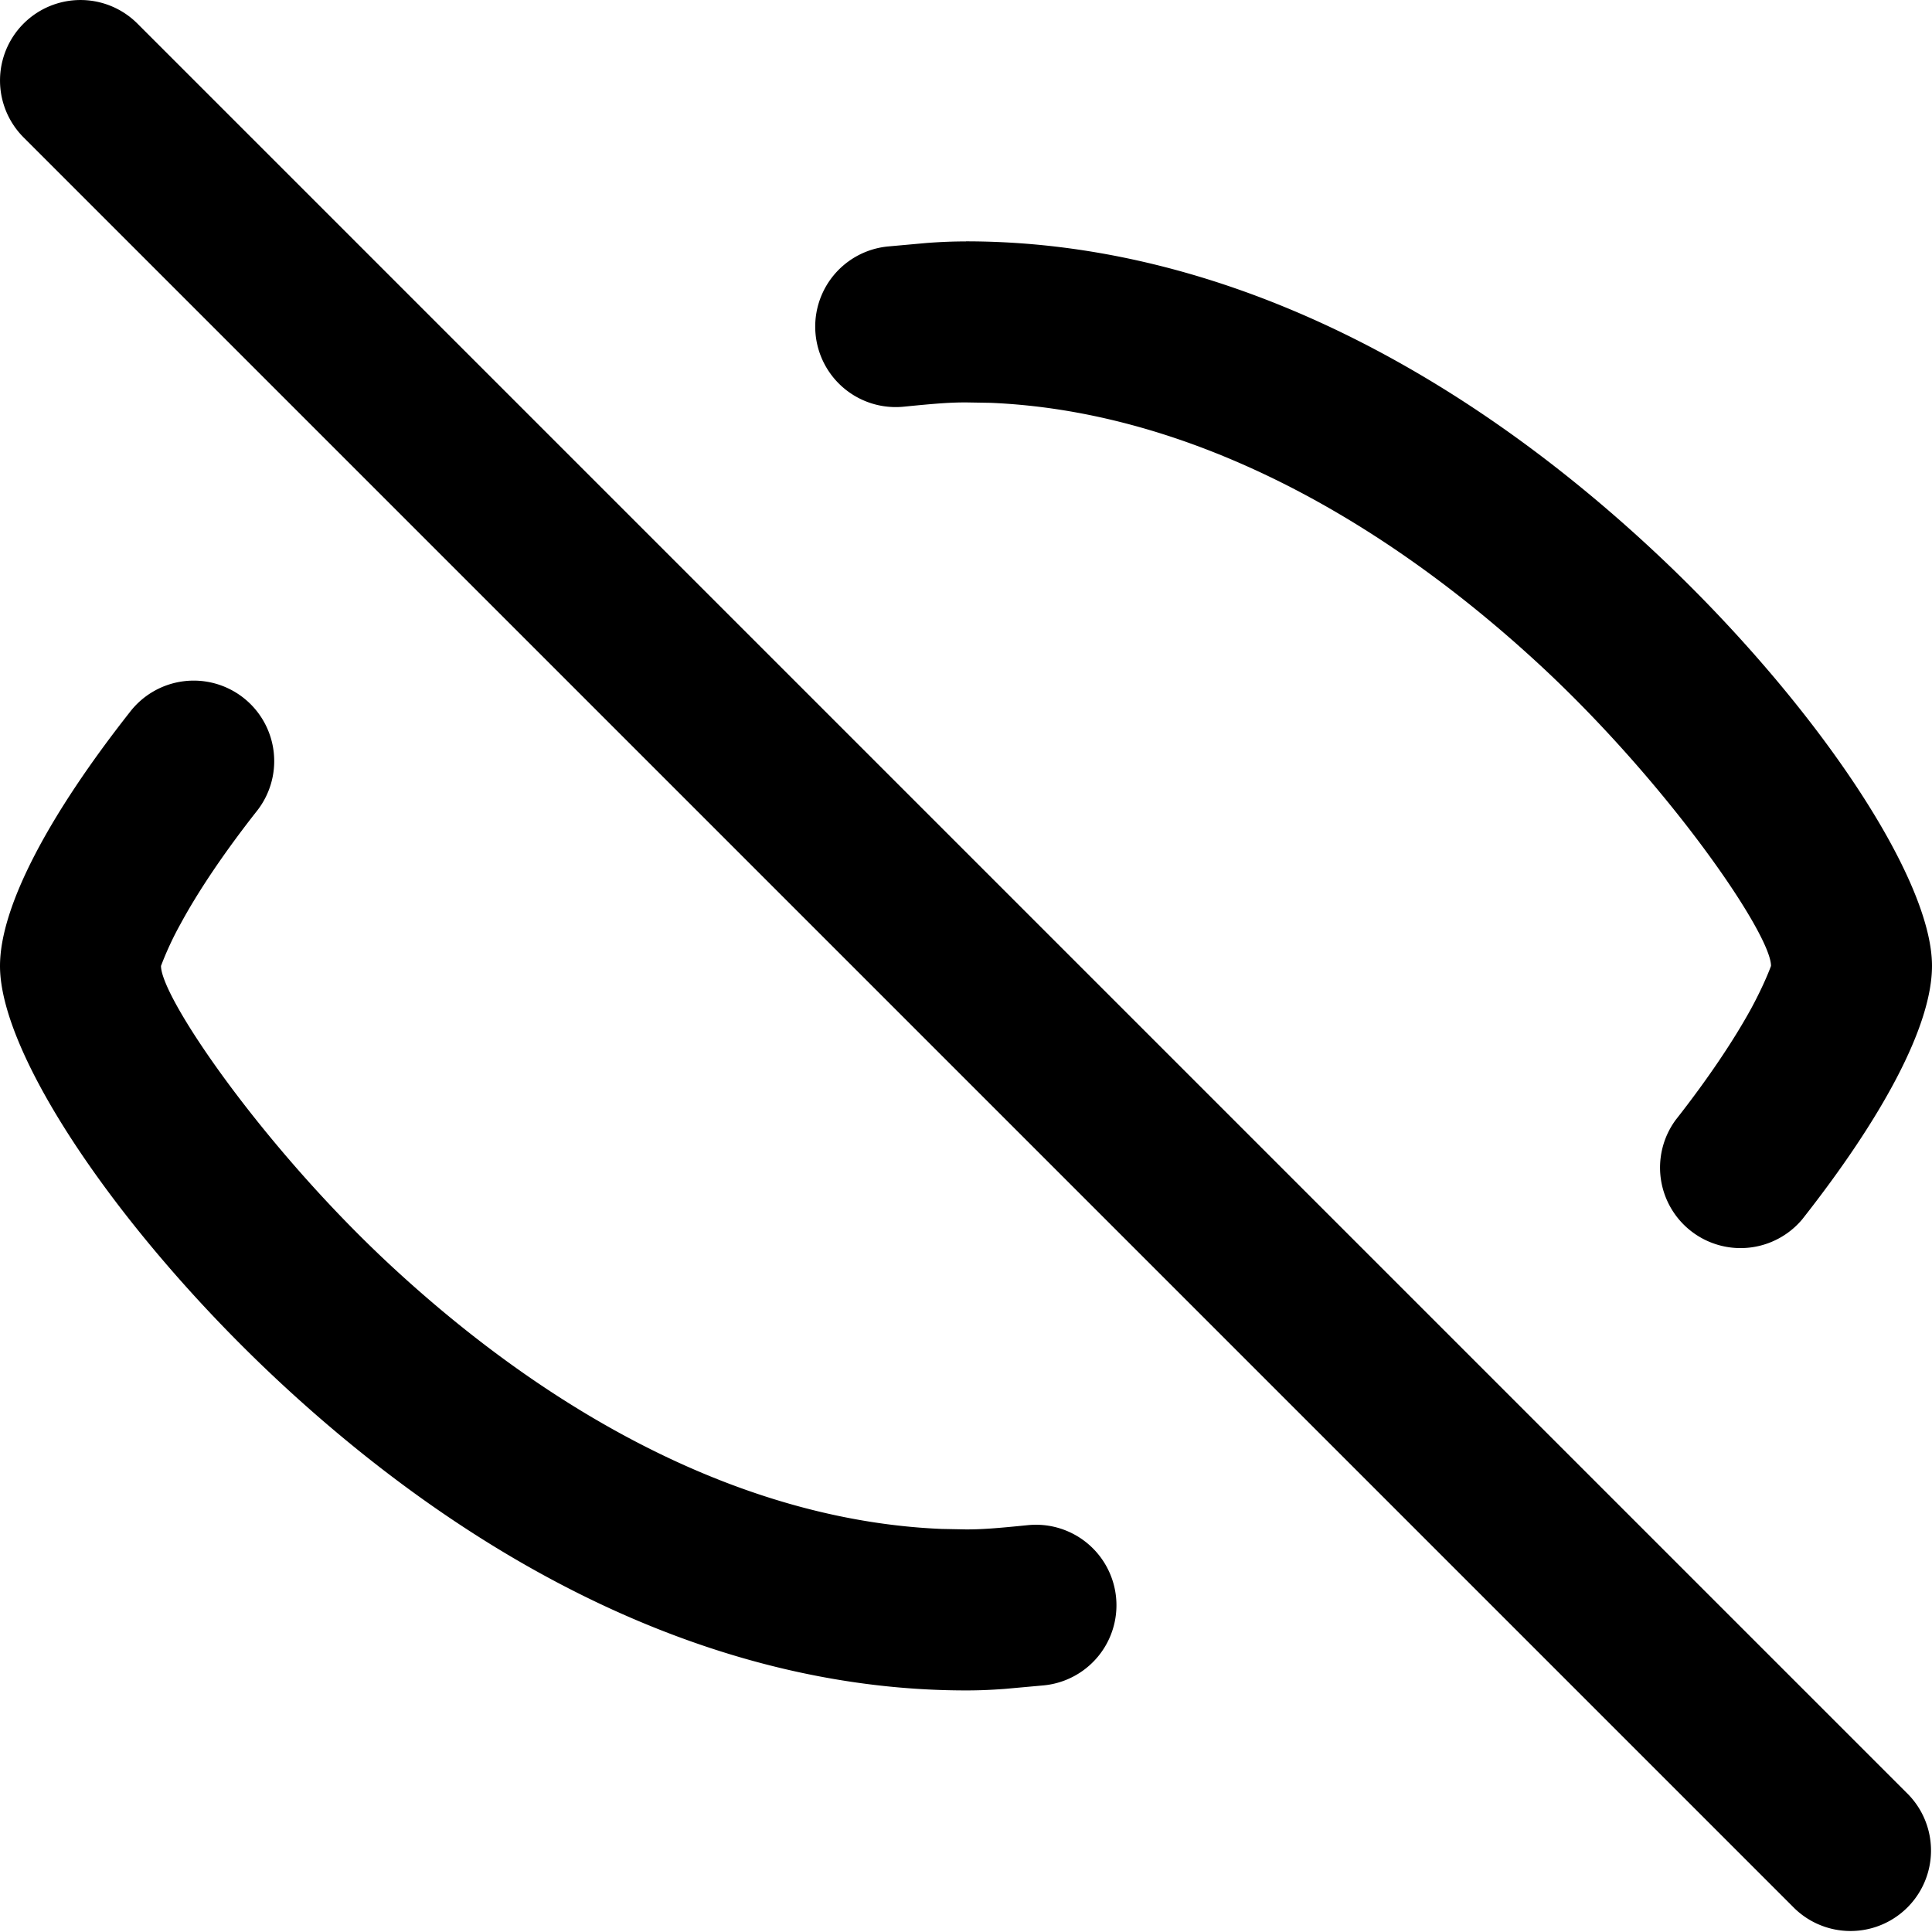 <svg width="24" height="24" viewBox="0 0 24 24" xmlns="http://www.w3.org/2000/svg">
    <g fill="#000" fill-rule="nonzero">
        <path d="M12 2.998c3 0 5.927 1.437 8.455 3.765C22.451 8.6 24 10.862 24 11.998c0 .75-.623 1.893-1.613 3.15a1 1 0 0 1-1.571-1.236c.396-.504.72-.986.94-1.388.163-.301.244-.522.244-.526 0-.399-1.29-2.282-2.9-3.764-2.099-1.933-4.466-3.133-6.797-3.23L12 4.999c-.201 0-.372.013-.773.053a1 1 0 1 1-.2-1.99l.488-.044c.178-.013.32-.019.485-.019zM1.61 8.85a1 1 0 1 1 1.572 1.236c-.395.503-.719.984-.937 1.387a3.97 3.97 0 0 0-.245.526c0 .399 1.29 2.282 2.9 3.764 2.1 1.934 4.466 3.133 6.797 3.23l.304.006c.199 0 .37-.013.768-.053a1 1 0 1 1 .2 1.99l-.485.044c-.177.013-.319.019-.483.019-3.001 0-5.928-1.437-8.456-3.765C1.549 15.396 0 13.136 0 12c0-.748.623-1.895 1.61-3.15zM.293.293a1 1 0 0 1 1.414 0l22 22a1 1 0 0 1-1.414 1.414l-22-22a1 1 0 0 1 0-1.414z"/>
    </g>
</svg>
